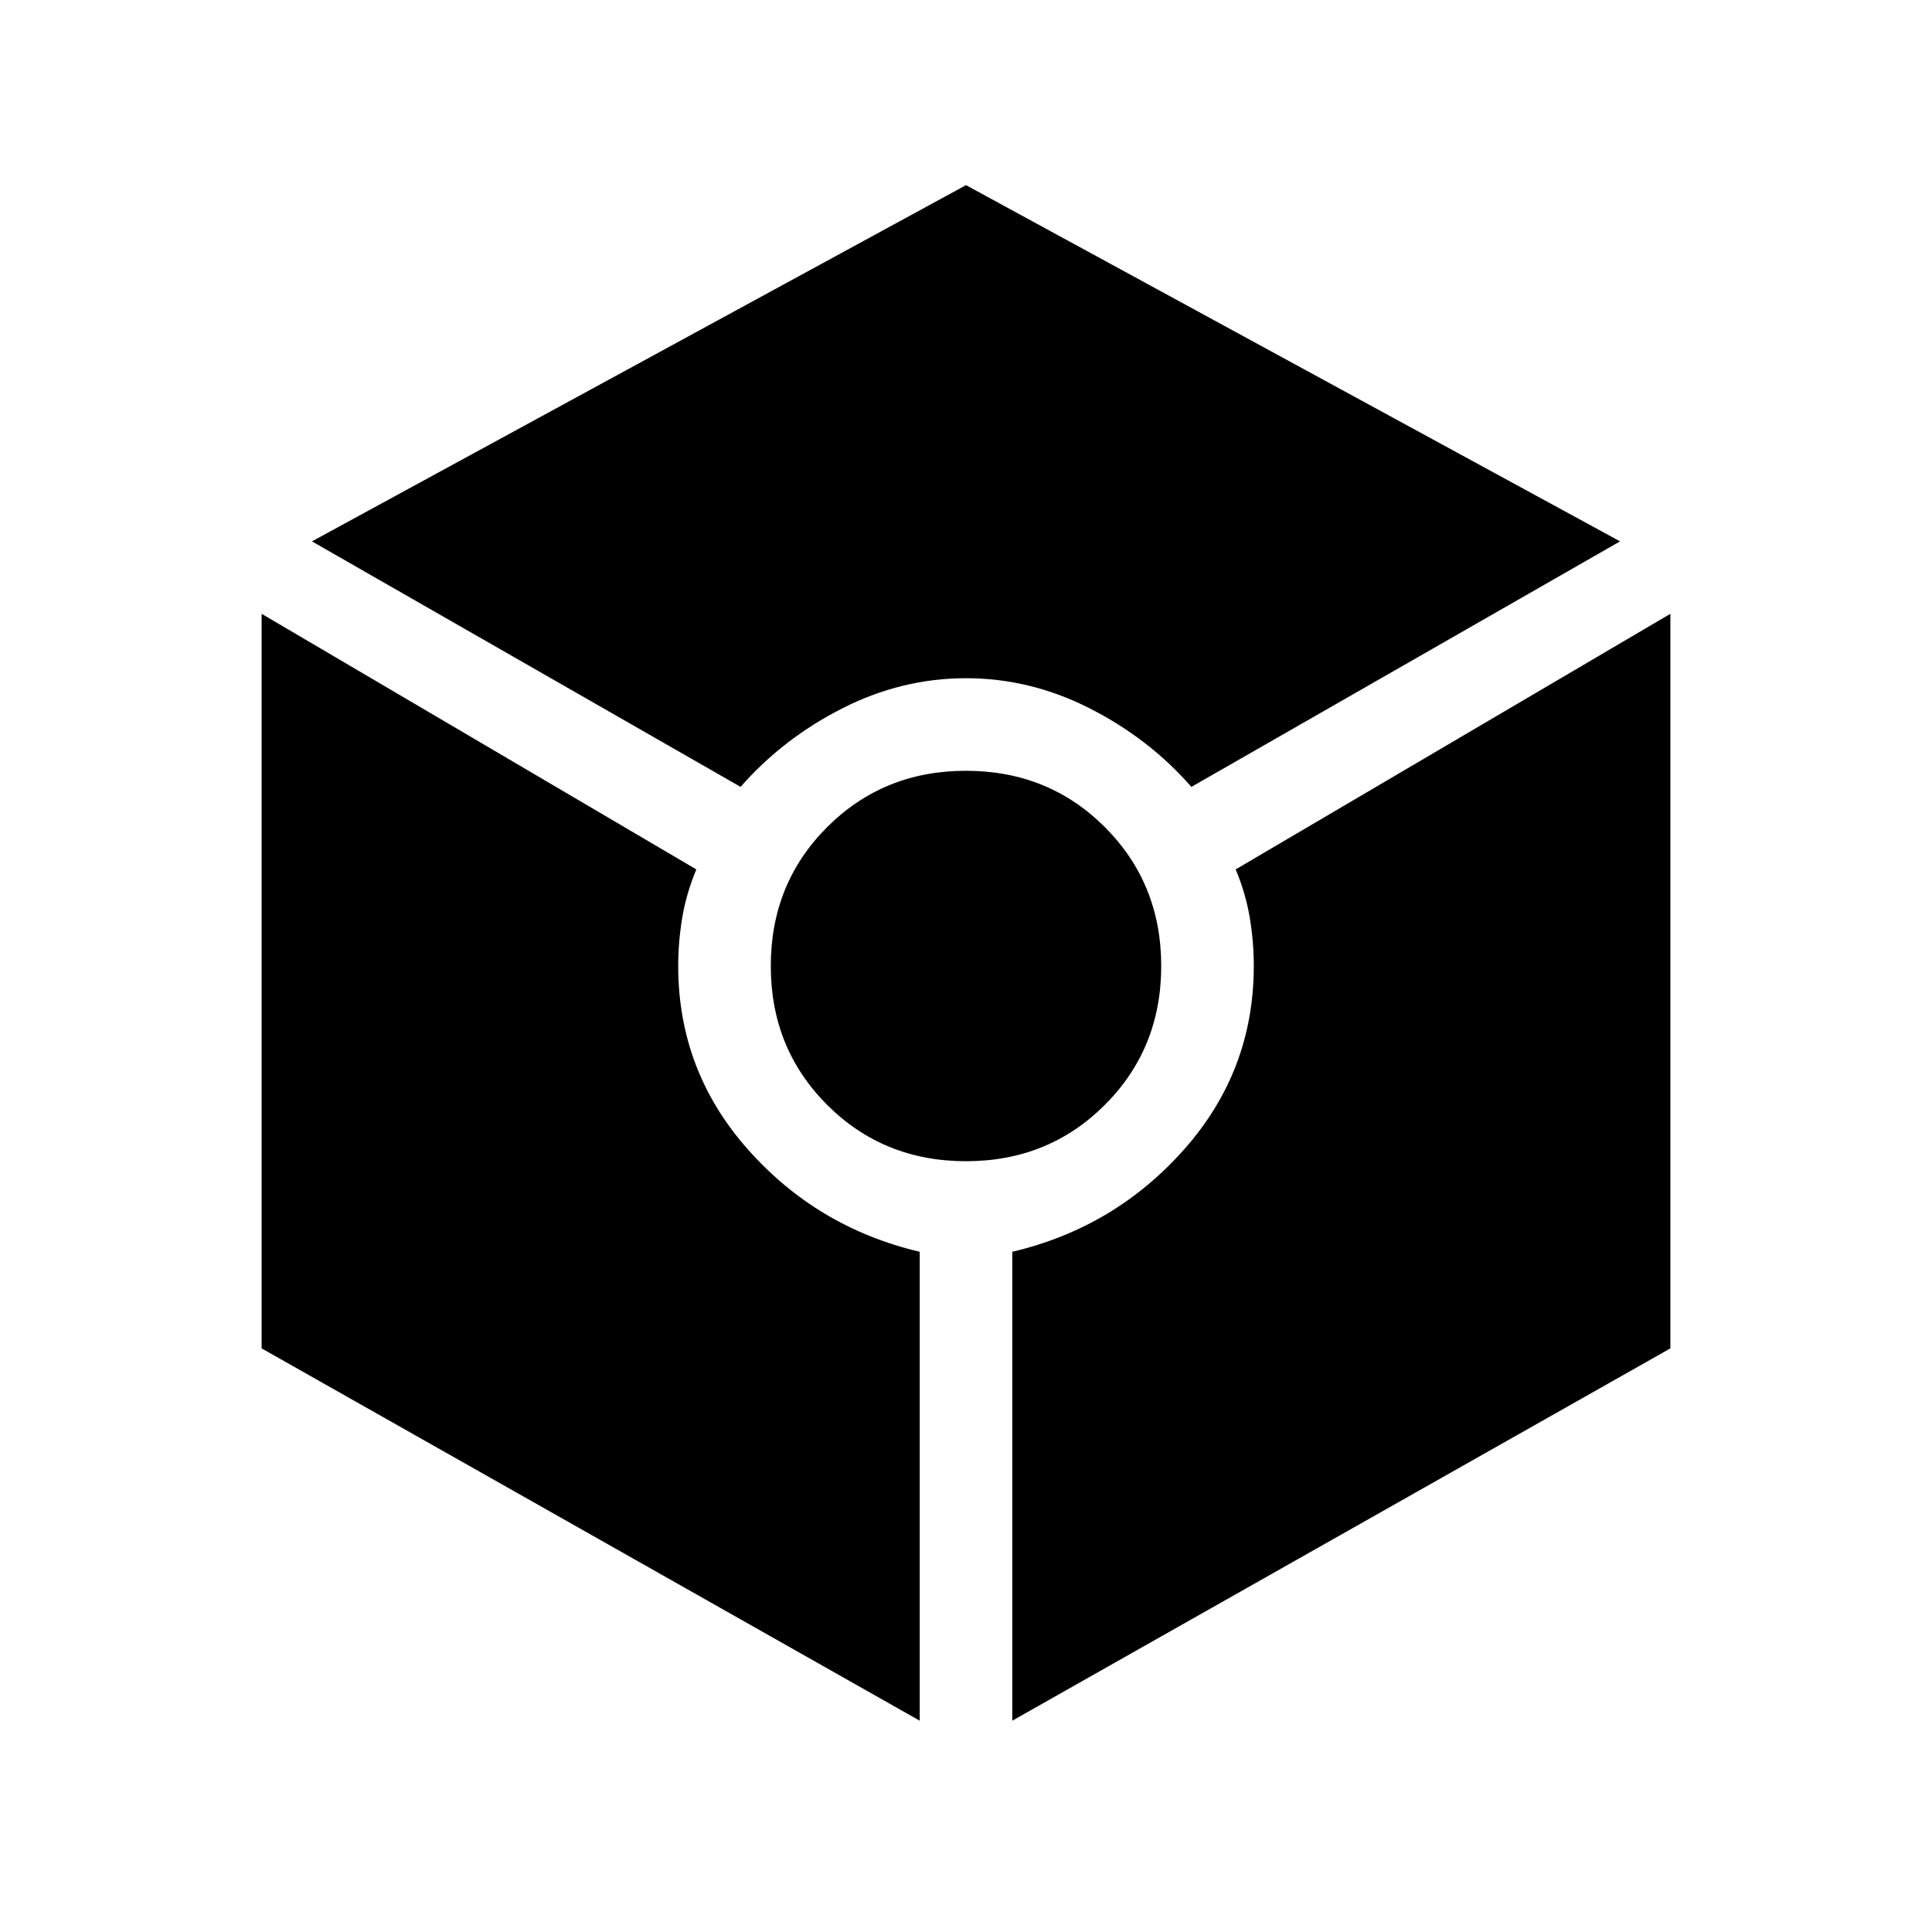 <svg xmlns="http://www.w3.org/2000/svg" width="48" height="48" viewBox="0 0 48 48"><path d="m18.4 19.55-10.65-6.1L24 4.6l16.25 8.85-10.65 6.1q-1.05-1.2-2.525-1.95-1.475-.75-3.075-.75t-3.075.75q-1.475.75-2.525 1.95Zm4.45 23.2L6.5 33.5V15.25l10.8 6.35q-.25.6-.35 1.2-.1.6-.1 1.2 0 2.6 1.725 4.55Q20.3 30.5 22.85 31.1ZM24 28.85q-2.05 0-3.45-1.4-1.4-1.4-1.4-3.45 0-2.05 1.4-3.45 1.4-1.4 3.45-1.4 2.05 0 3.45 1.4 1.4 1.4 1.4 3.45 0 2.05-1.4 3.45-1.4 1.4-3.45 1.4Zm1.15 13.9V31.1q2.55-.6 4.275-2.55Q31.15 26.6 31.15 24q0-.6-.1-1.2t-.35-1.2l10.8-6.35V33.5Z"/></svg>